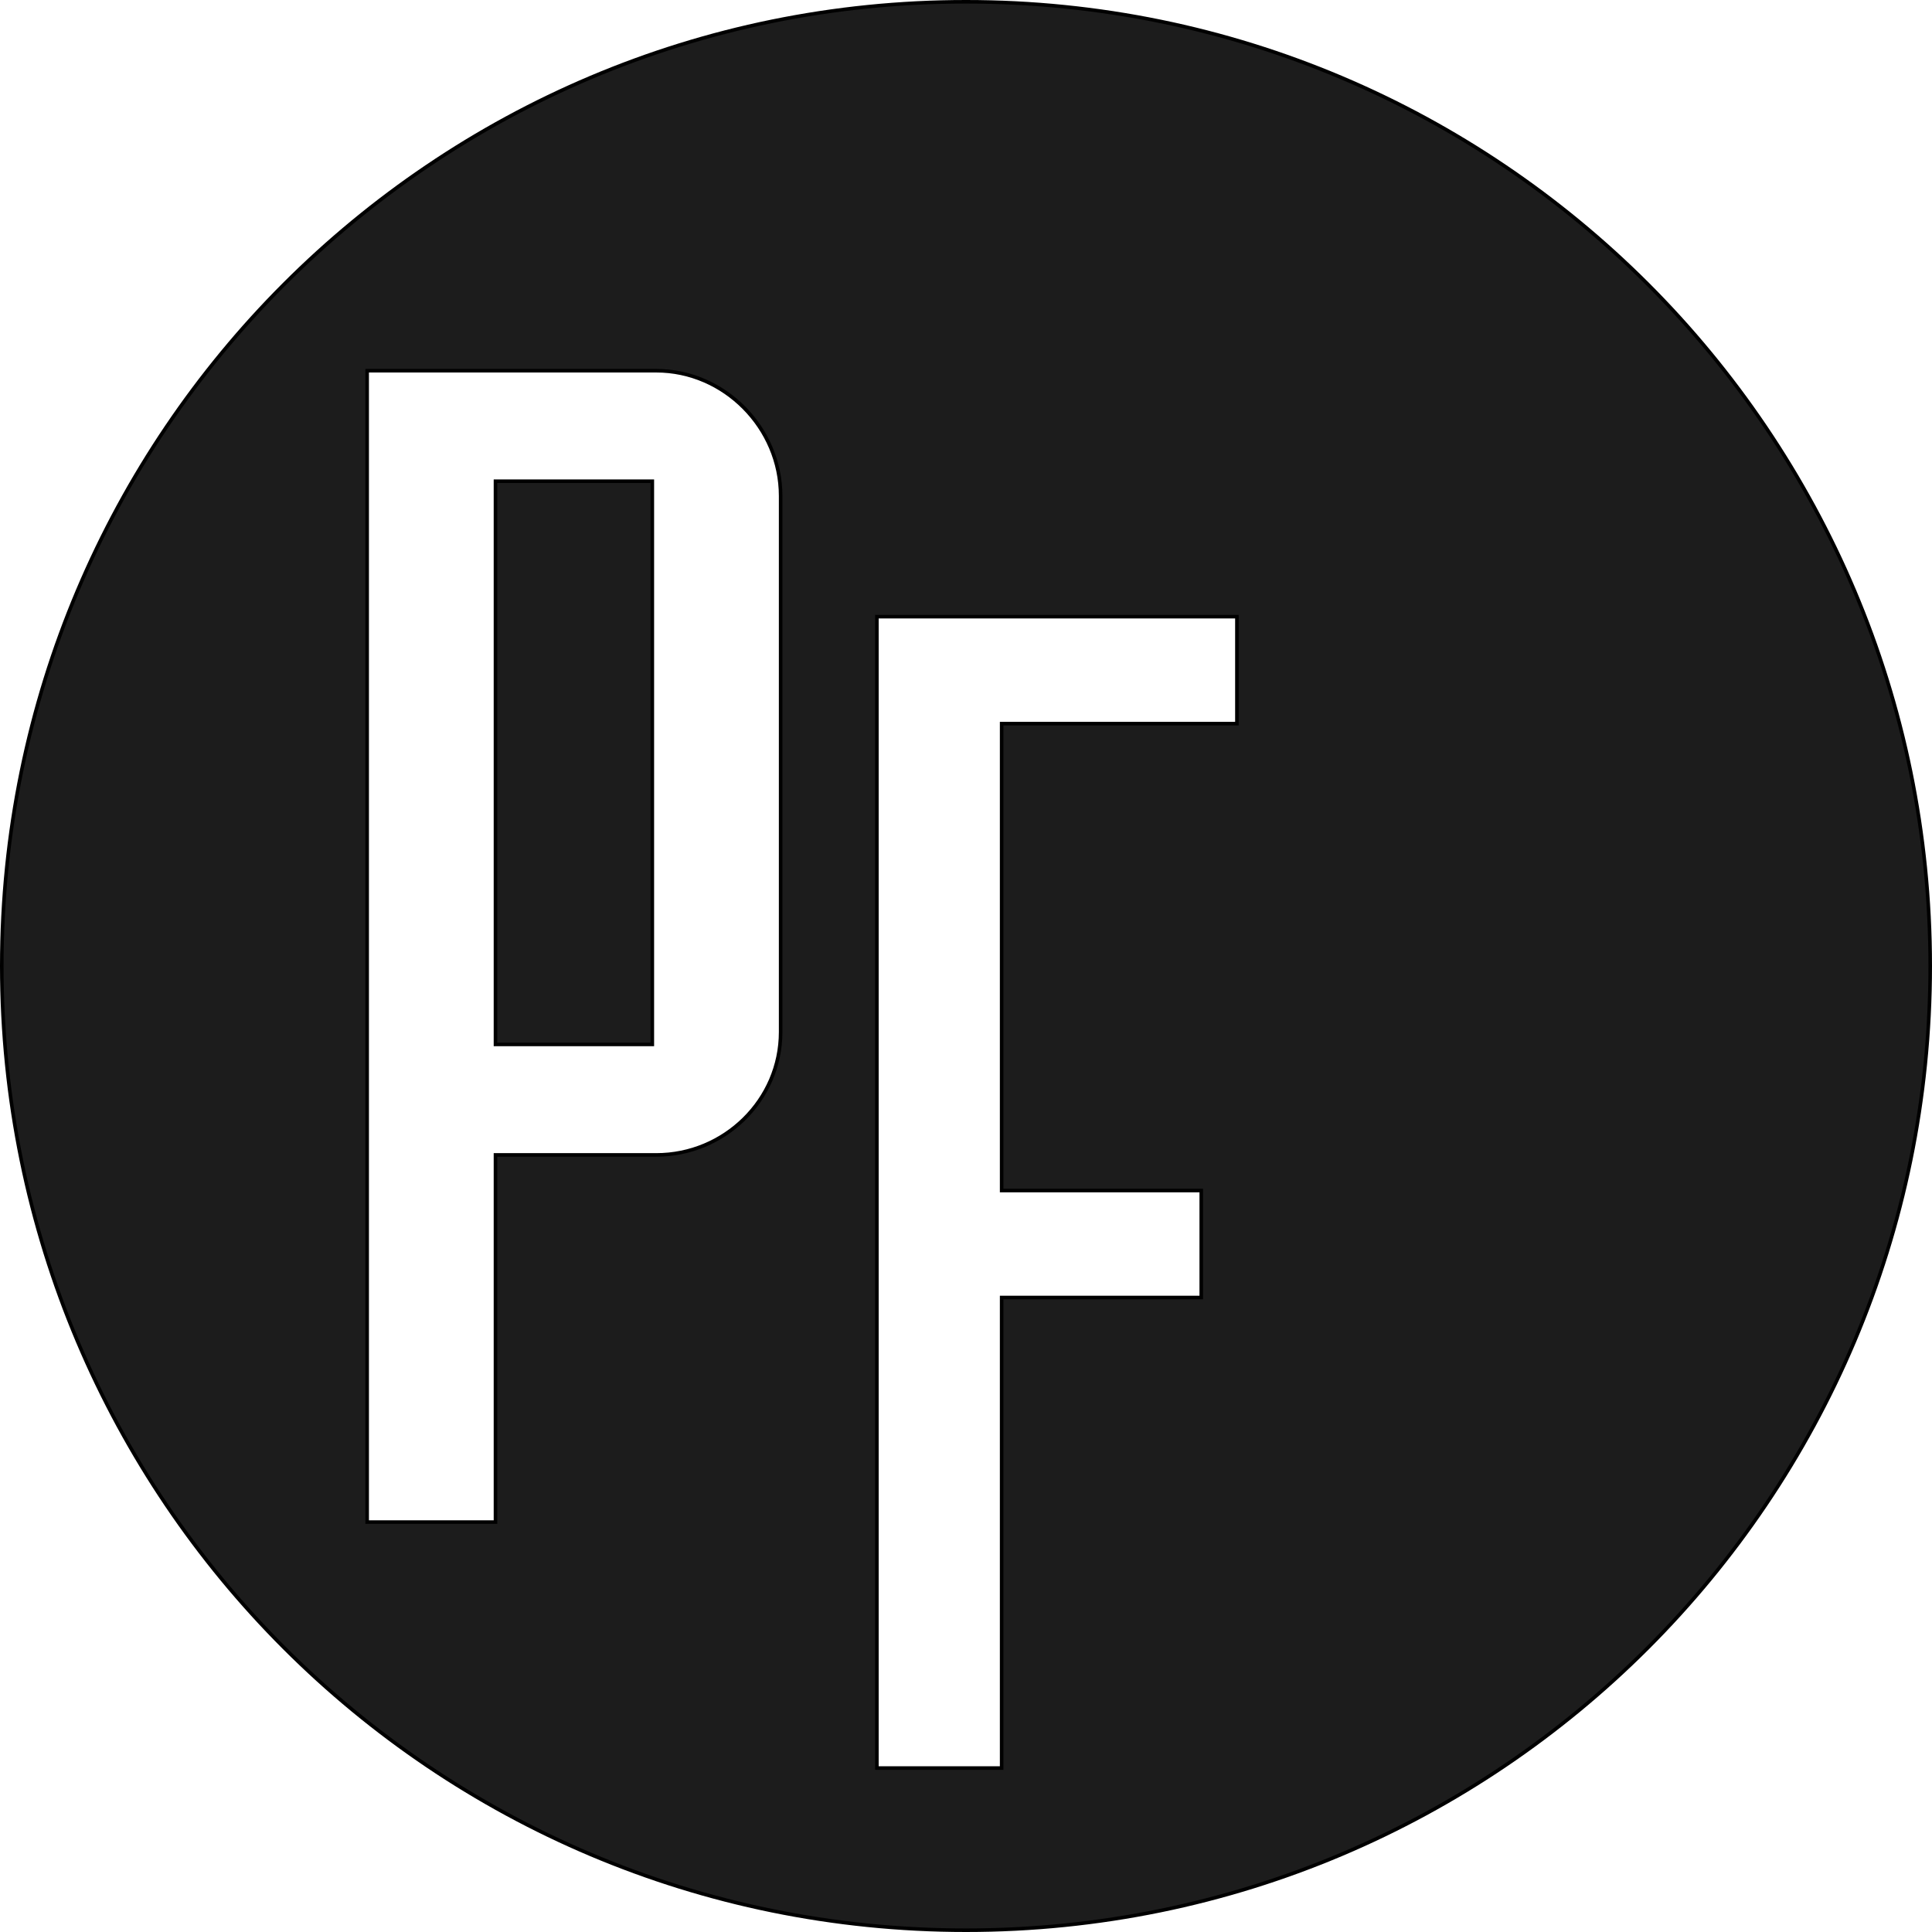 <?xml version="1.0" encoding="utf-8"?>
<!-- Generator: Adobe Illustrator 16.0.0, SVG Export Plug-In . SVG Version: 6.00 Build 0)  -->
<!DOCTYPE svg PUBLIC "-//W3C//DTD SVG 1.1//EN" "http://www.w3.org/Graphics/SVG/1.1/DTD/svg11.dtd">
<svg version="1.1" xmlns="http://www.w3.org/2000/svg" xmlns:xlink="http://www.w3.org/1999/xlink" x="0px" y="0px" width="542px"
	 height="542px" viewBox="0 0 542 542" enable-background="new 0 0 542 542" xml:space="preserve">
<g id="Layer_1">
</g>
<g id="Layer_2">
	<g>
		<rect x="139" y="135" fill="#1C1C1C" stroke="#000000" stroke-miterlimit="10" width="44" height="158"/>
		<path fill="#1C1C1C" stroke="#000000" stroke-miterlimit="10" d="M271,0.5C121.607,0.5,0.5,121.607,0.5,271
			c0,149.392,121.107,270.5,270.5,270.5c149.392,0,270.5-121.108,270.5-270.5C541.5,121.607,420.392,0.5,271,0.5z M219,289.519
			C219,308.62,203.21,324,184.107,324H139v103h-36V104h81.107C203.21,104,219,120.028,219,139.133V289.519z M347,203h-66v131h56v30
			h-56v132h-35V173h101V203z"/>
	</g>
</g>
</svg>
